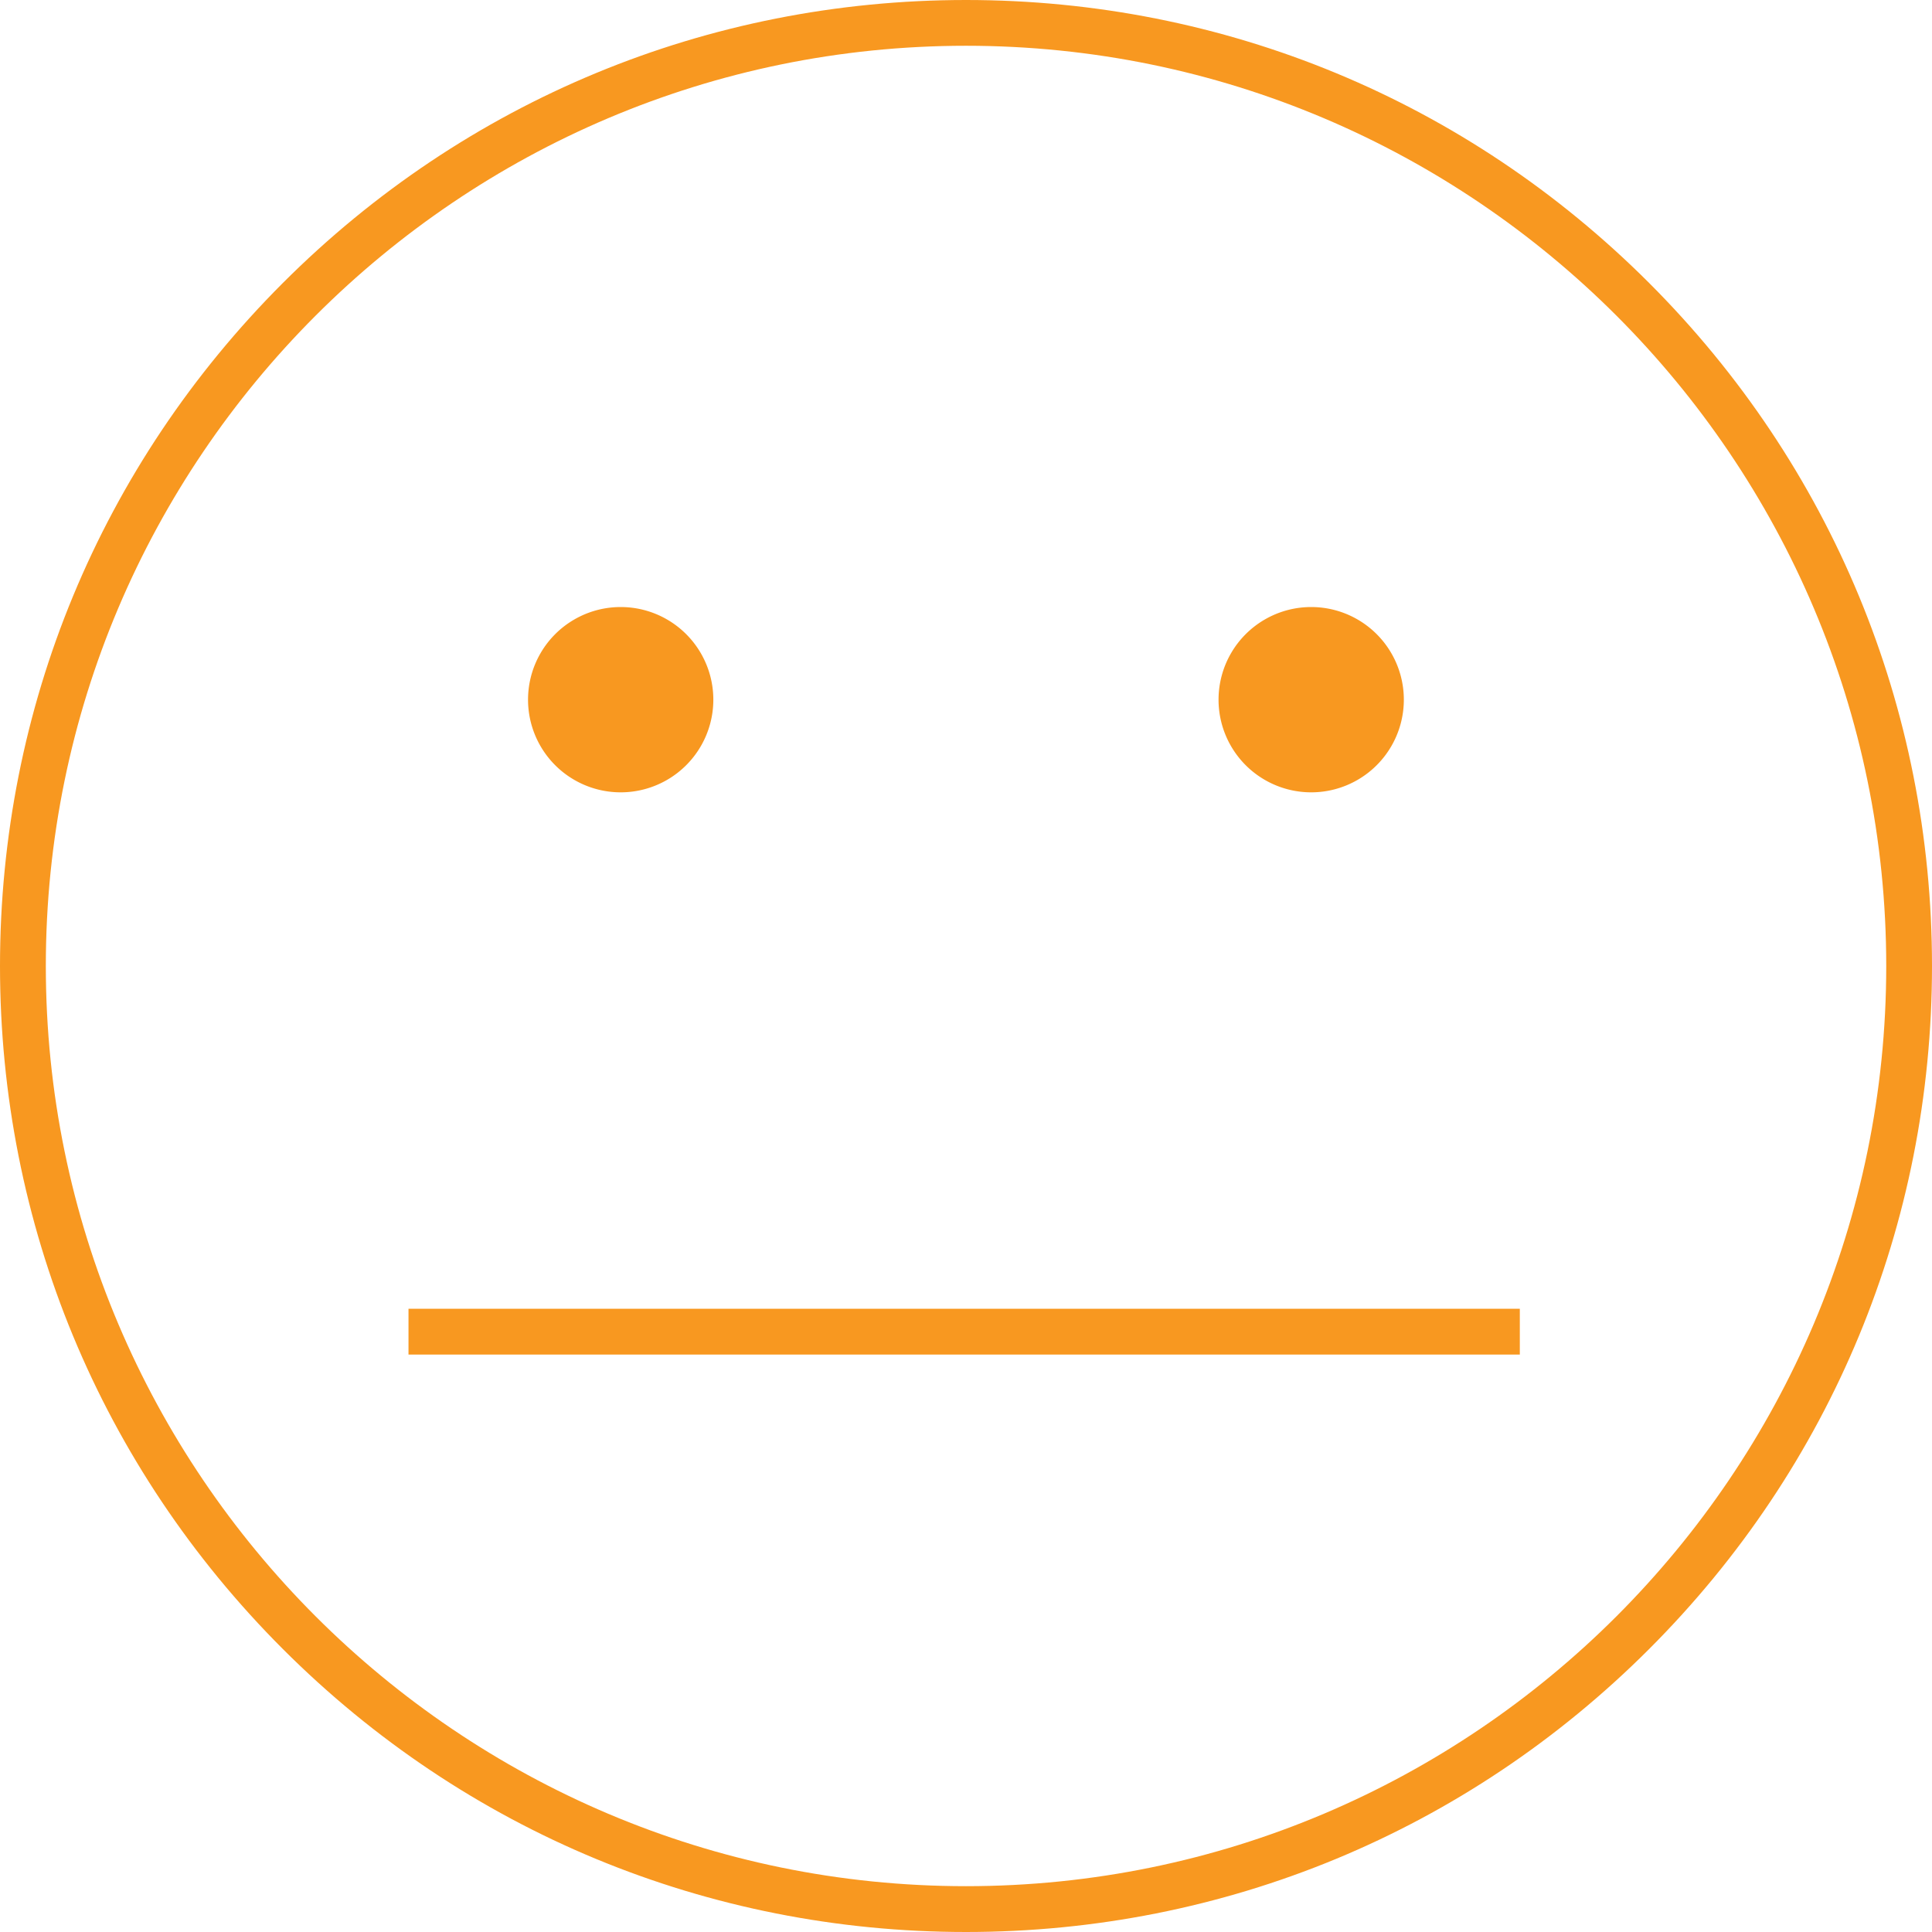 <svg xmlns="http://www.w3.org/2000/svg" width="32" height="32" viewBox="0 0 32 32"><title>serious</title><path fill="#f89820" d="M27.314 4.686C24.292 1.664 20.274 0 16 0S7.708 1.664 4.686 4.686C1.664 7.708 0 11.726 0 16s1.664 8.292 4.686 11.314C7.708 30.336 11.726 32 16 32s8.292-1.664 11.314-4.686C30.336 24.292 32 20.274 32 16s-1.664-8.292-4.686-11.314zM16 31.241C7.596 31.241.759 24.404.759 16S7.596.758 16 .758 31.242 7.595 31.242 16 24.405 31.241 16 31.241z"/><path fill="#f89820" d="M11.815 11.589a1.534 1.534 0 1 1-3.069 0 1.534 1.534 0 0 1 3.069 0zm11.437 0a1.534 1.534 0 1 1-3.069 0 1.534 1.534 0 0 1 3.069 0zM6.766 21.677h18.407v.759H6.766v-.759z"/></svg>